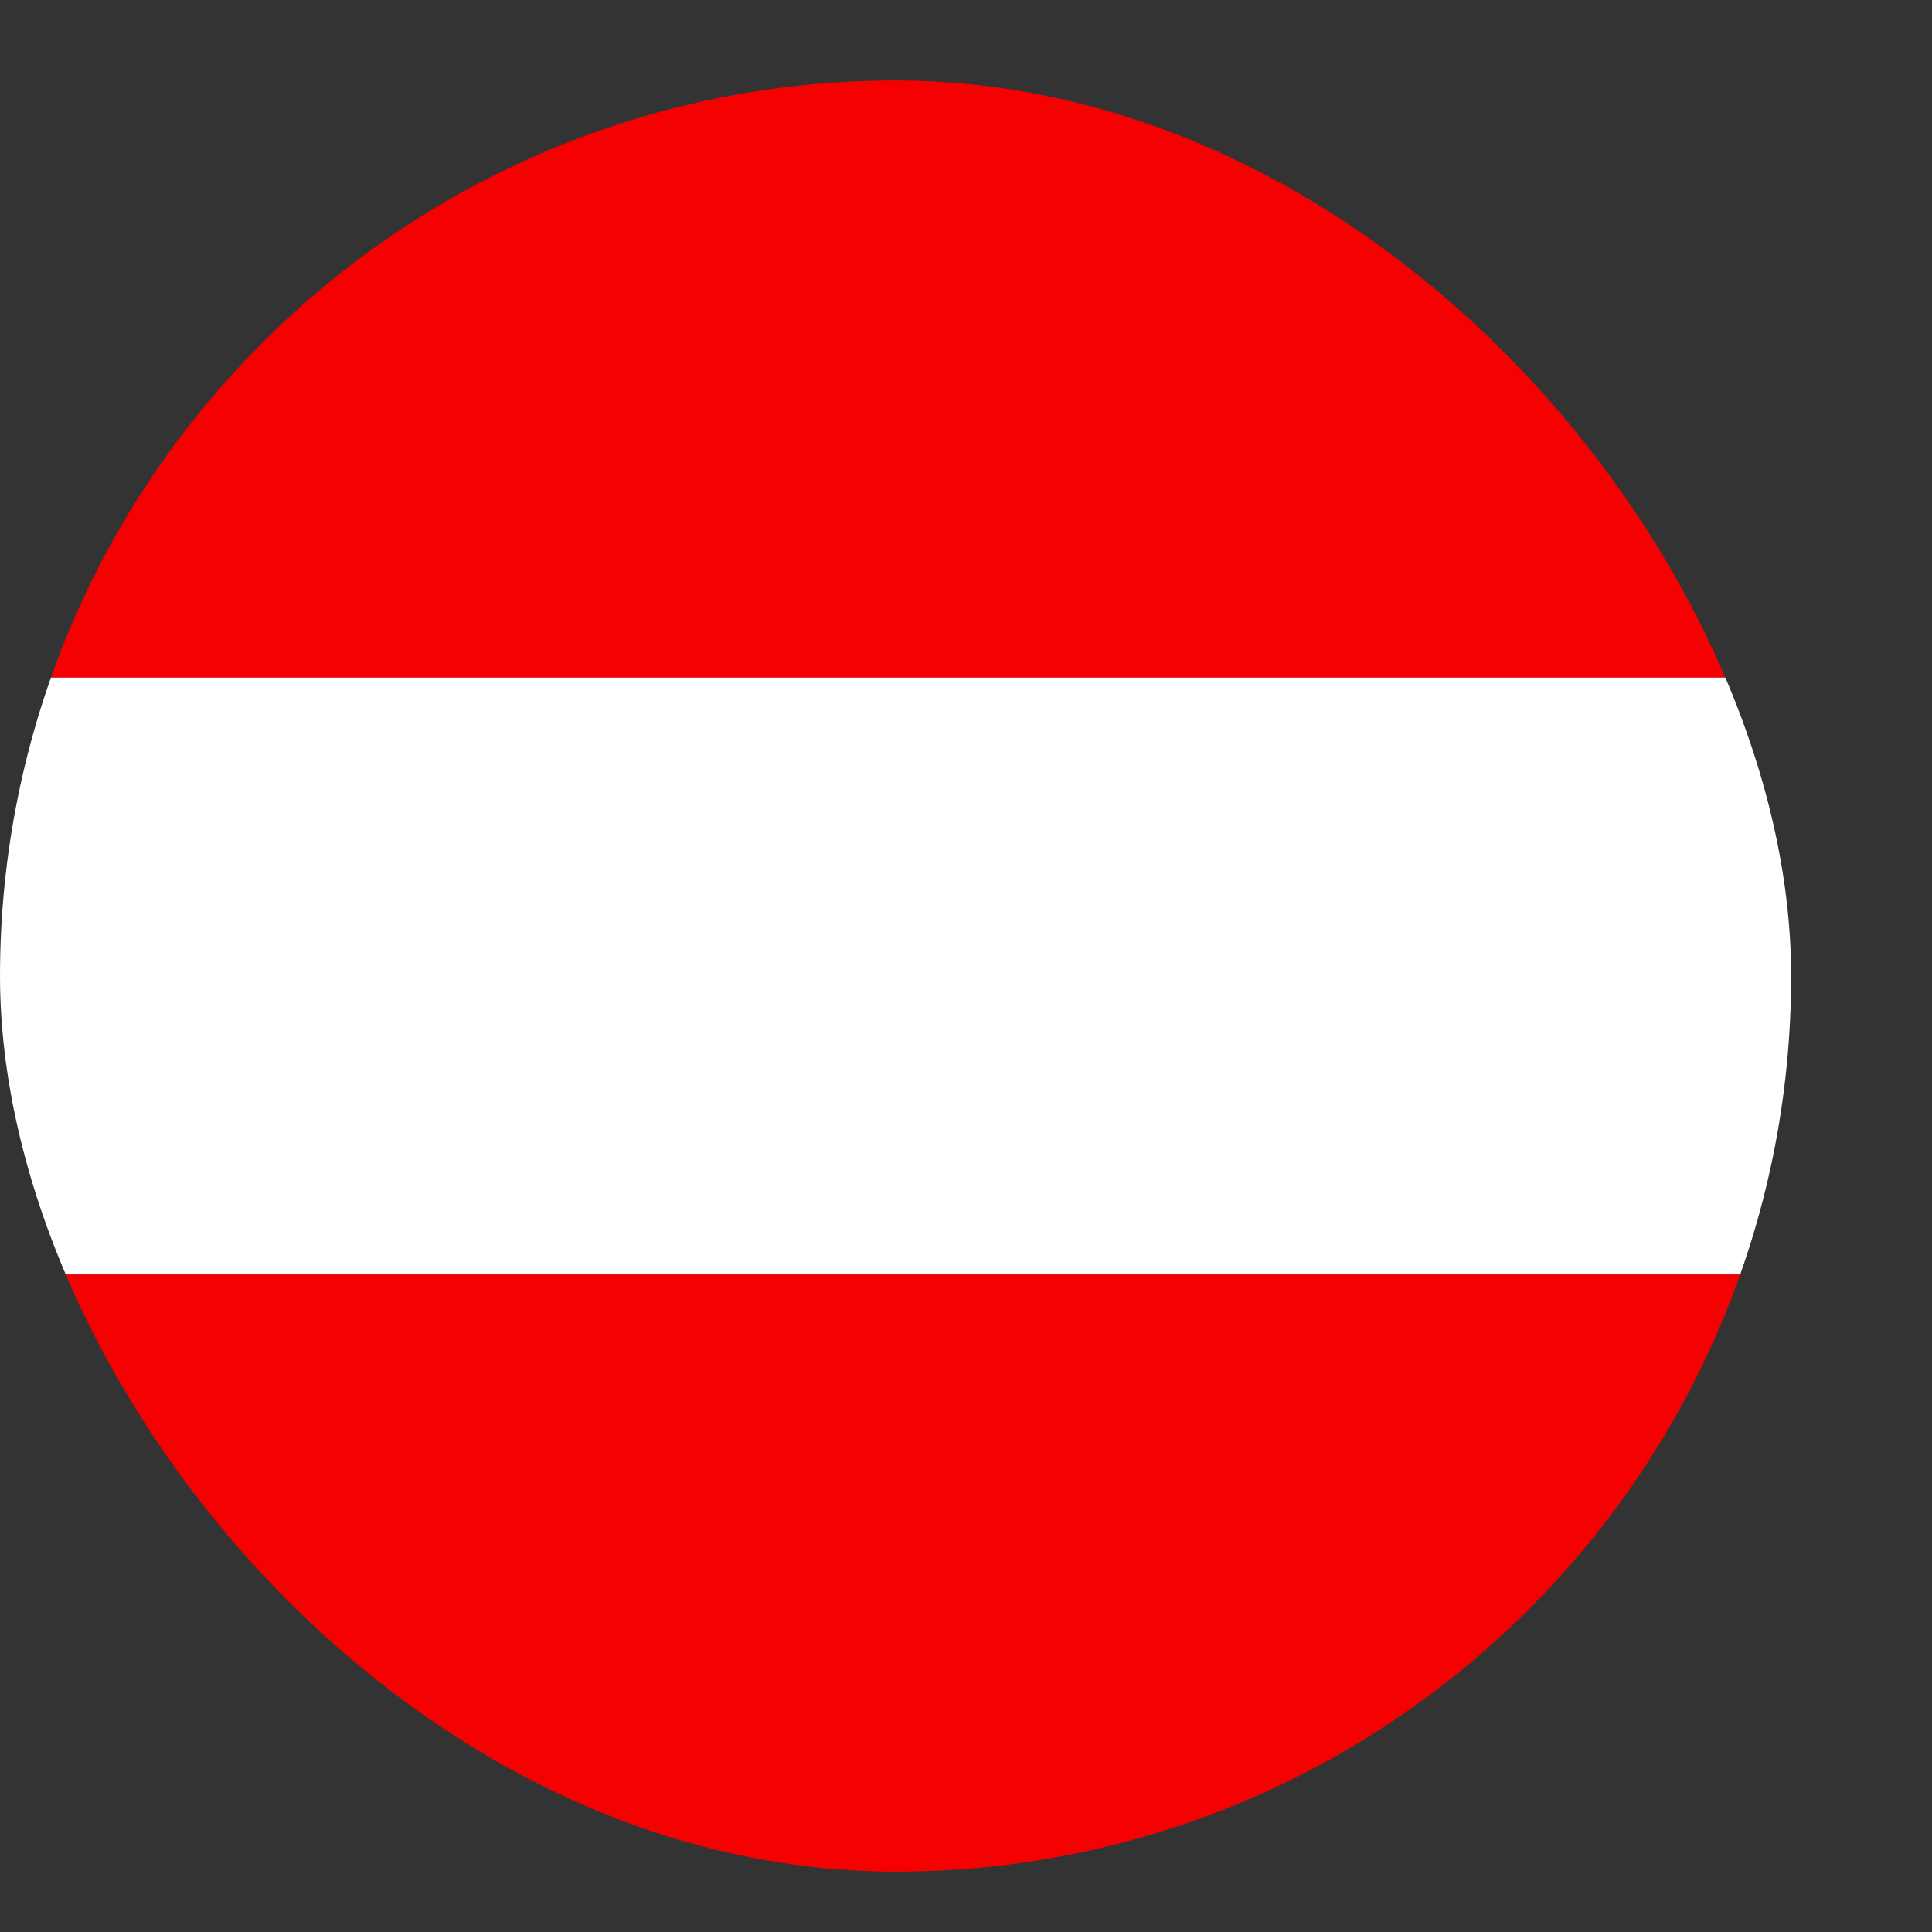 <svg width="24" height="24" viewBox="0 0 24 24" fill="none" xmlns="http://www.w3.org/2000/svg">
<rect x="0" y="0" width="24" height="24" fill="#333333" stroke="none"/>
<g clip-path="url(#clip0_4057_3084)">
<path d="M22.25 1V8.417L4.57764e-05 8.417V1L22.25 1Z" fill="#F60101"/>
<path d="M22.25 8.417V15.833L4.57764e-05 15.833V8.417L22.25 8.417Z" fill="white"/>
<path d="M22.25 15.833V23.25H4.57764e-05V15.833L22.25 15.833Z" fill="#F60101"/>
</g>
<defs>
<clipPath id="clip0_4057_3084">
<rect y="1" width="22.25" height="22.25" rx="11.125" fill="white"/>
</clipPath>
</defs>
</svg>
